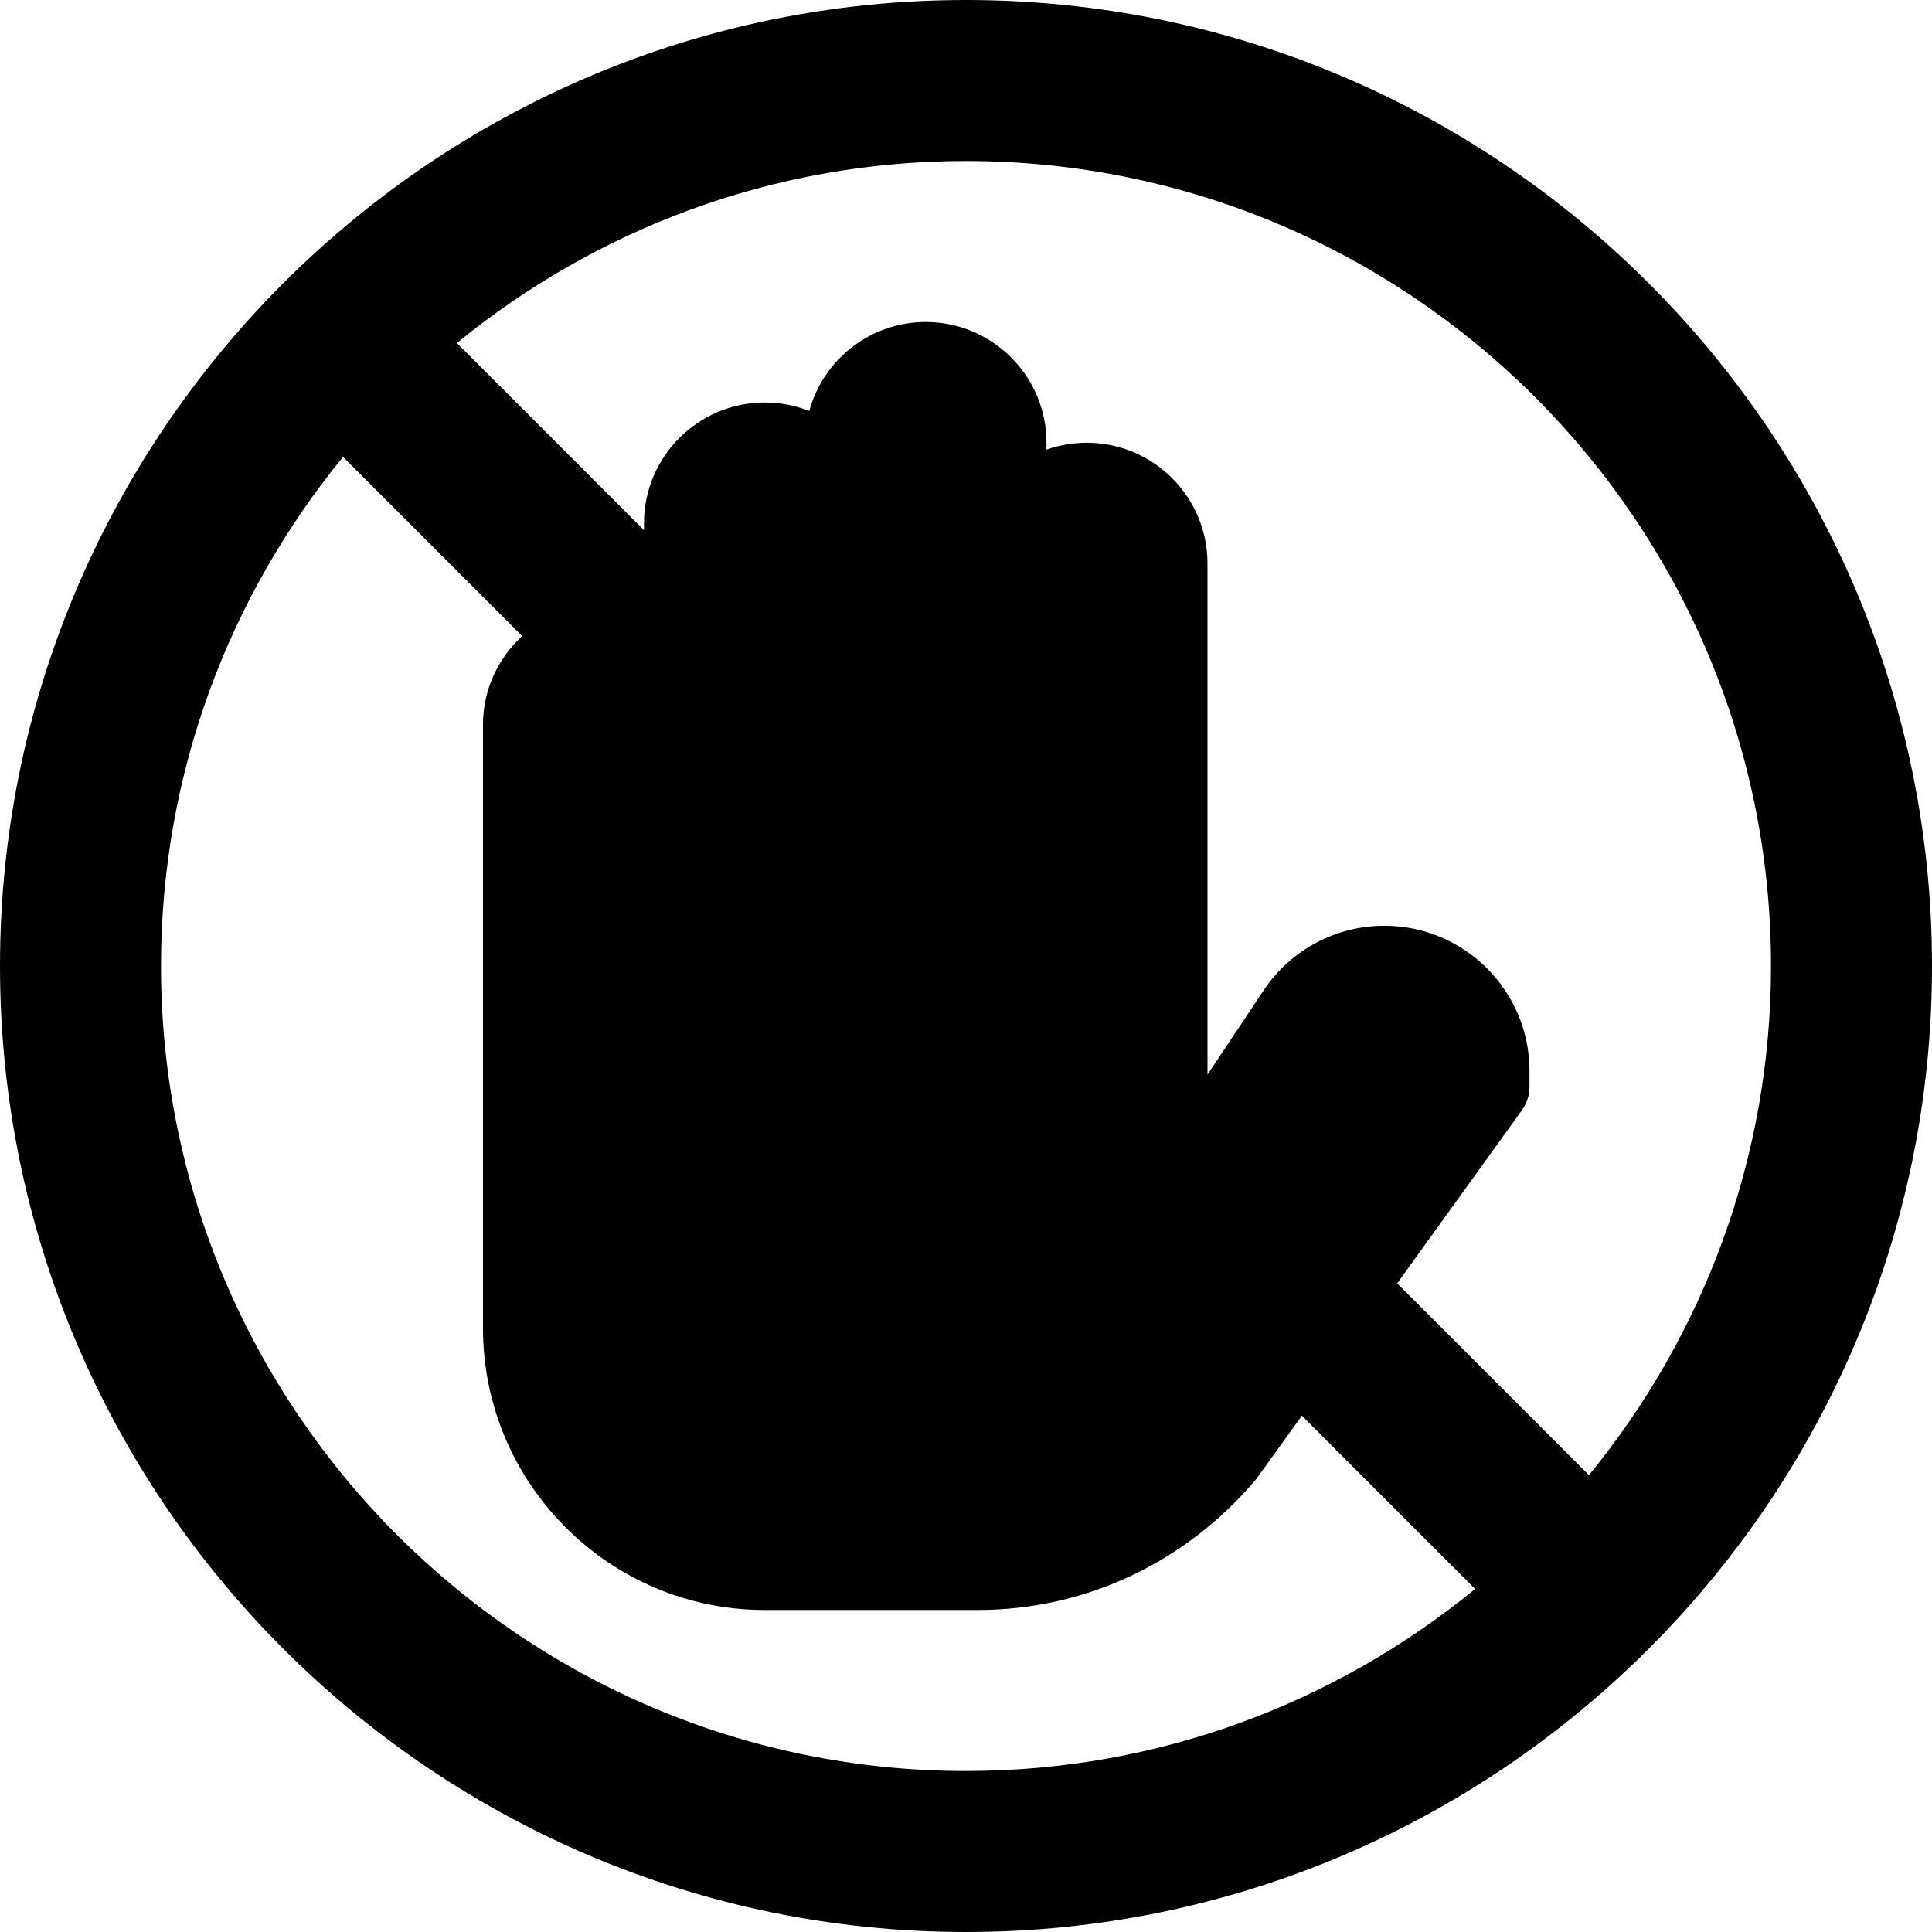 <?xml version="1.0" encoding="iso-8859-1"?>
<!-- Generator: Adobe Illustrator 19.0.0, SVG Export Plug-In . SVG Version: 6.00 Build 0)  -->
<svg version="1.1" id="Capa_1" xmlns="http://www.w3.org/2000/svg" xmlns:xlink="http://www.w3.org/1999/xlink" x="0px" y="0px"
	 viewBox="0 0 512 512" style="enable-background:new 0 0 512 512;" xml:space="preserve">
<g>
	<g>
		<path d="M256,0C114.844,0,0,114.844,0,256s114.844,256,256,256s256-114.844,256-256S397.156,0,256,0z M256,469.333
			c-117.635,0-213.333-95.698-213.333-213.333c0-51.151,18.125-98.126,48.249-134.918l47.471,47.471
			C132.043,174.405,128,182.71,128,192v160c0,41.167,33.5,74.667,74.667,74.667h56.417c28.292,0,55.021-12.385,73.792-34.646
			l12.134-16.845l45.909,45.909C354.126,451.208,307.151,469.333,256,469.333z M421.085,390.918l-50.815-50.815l33.043-45.874
			c1.313-1.813,2.021-3.99,2.021-6.229v-4.208c0-21.208-17.25-38.458-38.458-38.458c-12.896,0-24.854,6.406-32,17.125L320,284.771
			V149.333c0-17.646-14.354-32-32-32c-3.729,0-7.333,0.646-10.667,1.823v-1.823c0-17.646-14.354-32-32-32
			c-14.729,0-27.167,10.01-30.875,23.583c-3.646-1.448-7.625-2.25-11.792-2.25c-17.646,0-32,14.354-32,32v1.833l-49.585-49.585
			C157.874,60.792,204.849,42.667,256,42.667c117.635,0,213.333,95.698,213.333,213.333
			C469.333,307.151,451.208,354.126,421.085,390.918z"/>
	</g>
</g>
<g>
</g>
<g>
</g>
<g>
</g>
<g>
</g>
<g>
</g>
<g>
</g>
<g>
</g>
<g>
</g>
<g>
</g>
<g>
</g>
<g>
</g>
<g>
</g>
<g>
</g>
<g>
</g>
<g>
</g>
</svg>
